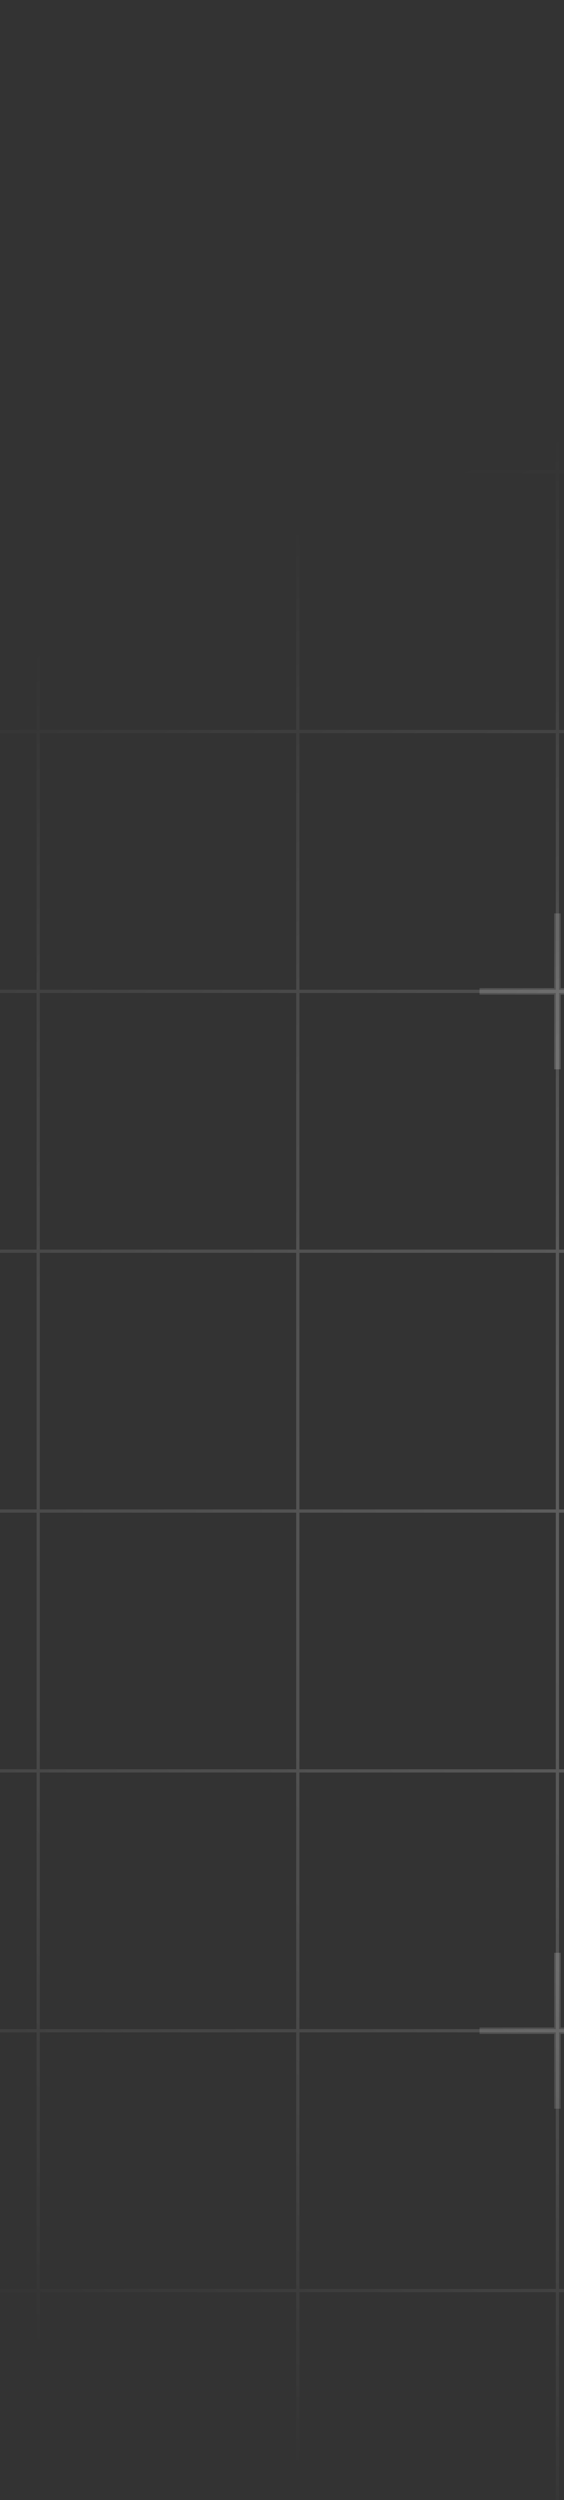 <svg width="140" height="620" viewBox="0 0 140 620" fill="none" xmlns="http://www.w3.org/2000/svg">
<rect x="0" y="0" width="140" height="620" fill="#333333" stroke="none"/>
<g clip-path="url(#clip0_620_1623)">
<g style="mix-blend-mode:soft-light" opacity="0.7">
<path d="M-828.229 -269.668H-892.668V-205.229M-828.229 -269.668V-205.229M-828.229 -269.668H-763.789M-828.229 -205.229H-892.668M-828.229 -205.229V-140.789M-828.229 -205.229H-763.789M-892.668 -205.229V-140.789M-828.229 -140.789H-892.668M-828.229 -140.789V-76.35M-828.229 -140.789H-763.789M-892.668 -140.789V-76.35M-828.229 -76.35H-892.668M-828.229 -76.35V-11.91M-828.229 -76.35H-763.789M-892.668 -76.35V-11.91M-828.229 -11.91H-892.668M-828.229 -11.91V52.529M-828.229 -11.91H-763.789M-892.668 -11.91V52.529M-828.229 52.529H-892.668M-828.229 52.529V116.969M-828.229 52.529H-763.789M-892.668 52.529V116.969M-828.229 116.969H-892.668M-828.229 116.969V181.408M-828.229 116.969H-763.789M-892.668 116.969V181.408M-828.229 181.408H-892.668M-828.229 181.408V245.848M-828.229 181.408H-763.789M-892.668 181.408V245.848M-828.229 245.848H-892.668M-828.229 245.848V310.287M-828.229 245.848H-763.789M-892.668 245.848V310.287M-828.229 310.287H-892.668M-828.229 310.287V374.727M-828.229 310.287H-763.789M-892.668 310.287V374.727M-828.229 374.727H-892.668M-828.229 374.727V439.166M-828.229 374.727H-763.789M-892.668 374.727V439.166M-828.229 439.166H-892.668M-828.229 439.166V503.606M-828.229 439.166H-763.789M-892.668 439.166V503.606M-828.229 503.606H-892.668M-828.229 503.606V568.045M-828.229 503.606H-763.789M-892.668 503.606V568.045M-828.229 568.045H-892.668M-828.229 568.045V632.485M-828.229 568.045H-763.789M-892.668 568.045V632.485M-828.229 632.485H-892.668M-828.229 632.485V696.924M-828.229 632.485H-763.789M-892.668 632.485V696.924M-828.229 696.924H-892.668M-828.229 696.924V761.363M-828.229 696.924H-763.789M-892.668 696.924V761.363M-828.229 761.363H-892.668M-828.229 761.363V825.803M-828.229 761.363H-763.789M-892.668 761.363V825.803M-828.229 825.803H-892.668M-828.229 825.803V890.242M-828.229 825.803H-763.789M-892.668 825.803V890.242M-828.229 890.242H-892.668M-828.229 890.242V954.682M-828.229 890.242H-763.789M-892.668 890.242V954.682M-828.229 954.682H-892.668M-828.229 954.682V1019.12M-828.229 954.682H-763.789M-892.668 954.682V1019.12H-828.229M-828.229 1019.12H-763.789M-763.789 -269.668V-205.229M-763.789 -269.668H-699.35M-763.789 -205.229V-140.789M-763.789 -205.229H-699.35M-763.789 -140.789V-76.35M-763.789 -140.789H-699.35M-763.789 -76.35V-11.91M-763.789 -76.35H-699.35M-763.789 -11.91V52.529M-763.789 -11.91H-699.35M-763.789 52.529V116.969M-763.789 52.529H-699.35M-763.789 116.969V181.408M-763.789 116.969H-699.35M-763.789 181.408V245.848M-763.789 181.408H-699.35M-763.789 245.848V310.287M-763.789 245.848H-699.35M-763.789 310.287V374.727M-763.789 310.287H-699.35M-763.789 374.727V439.166M-763.789 374.727H-699.35M-763.789 439.166V503.606M-763.789 439.166H-699.35M-763.789 503.606V568.045M-763.789 503.606H-699.35M-763.789 568.045V632.485M-763.789 568.045H-699.35M-763.789 632.485V696.924M-763.789 632.485H-699.35M-763.789 696.924V761.363M-763.789 696.924H-699.35M-763.789 761.363V825.803M-763.789 761.363H-699.35M-763.789 825.803V890.242M-763.789 825.803H-699.35M-763.789 890.242V954.682M-763.789 890.242H-699.35M-763.789 954.682V1019.12M-763.789 954.682H-699.35M-763.789 1019.12H-699.35M-699.35 -269.668V-205.229M-699.35 -269.668H-634.91M-699.35 -205.229V-140.789M-699.35 -205.229H-634.91M-699.35 -140.789V-76.35M-699.35 -140.789H-634.91M-699.35 -76.35V-11.91M-699.35 -76.35H-634.91M-699.35 -11.91V52.529M-699.35 -11.91H-634.91M-699.35 52.529V116.969M-699.35 52.529H-634.91M-699.35 116.969V181.408M-699.35 116.969H-634.91M-699.35 181.408V245.848M-699.35 181.408H-634.91M-699.35 245.848V310.287M-699.35 245.848H-634.91M-699.35 310.287V374.727M-699.35 310.287H-634.91M-699.35 374.727V439.166M-699.35 374.727H-634.91M-699.35 439.166V503.606M-699.35 439.166H-634.91M-699.35 503.606V568.045M-699.35 503.606H-634.91M-699.35 568.045V632.485M-699.35 568.045H-634.91M-699.35 632.485V696.924M-699.35 632.485H-634.91M-699.35 696.924V761.363M-699.35 696.924H-634.91M-699.35 761.363V825.803M-699.35 761.363H-634.91M-699.35 825.803V890.242M-699.35 825.803H-634.91M-699.35 890.242V954.682M-699.35 890.242H-634.91M-699.35 954.682V1019.12M-699.35 954.682H-634.91M-699.35 1019.12H-634.91M-634.91 -269.668V-205.229M-634.91 -269.668H-570.471M-634.91 -205.229V-140.789M-634.91 -205.229H-570.471M-634.91 -140.789V-76.35M-634.91 -140.789H-570.471M-634.91 -76.35V-11.91M-634.91 -76.35H-570.471M-634.91 -11.91V52.529M-634.91 -11.91H-570.471M-634.91 52.529V116.969M-634.91 52.529H-570.471M-634.91 116.969V181.408M-634.91 116.969H-570.471M-634.91 181.408V245.848M-634.91 181.408H-570.471M-634.91 245.848V310.287M-634.91 245.848H-570.471M-634.91 310.287V374.727M-634.91 310.287H-570.471M-634.91 374.727V439.166M-634.91 374.727H-570.471M-634.91 439.166V503.606M-634.91 439.166H-570.471M-634.91 503.606V568.045M-634.91 503.606H-570.471M-634.91 568.045V632.485M-634.91 568.045H-570.471M-634.91 632.485V696.924M-634.91 632.485H-570.471M-634.91 696.924V761.363M-634.91 696.924H-570.471M-634.91 761.363V825.803M-634.91 761.363H-570.471M-634.91 825.803V890.242M-634.91 825.803H-570.471M-634.91 890.242V954.682M-634.91 890.242H-570.471M-634.91 954.682V1019.12M-634.91 954.682H-570.471M-634.91 1019.12H-570.471M-570.471 -269.668V-205.229M-570.471 -269.668H-506.031M-570.471 -205.229V-140.789M-570.471 -205.229H-506.031M-570.471 -140.789V-76.35M-570.471 -140.789H-506.031M-570.471 -76.35V-11.91M-570.471 -76.35H-506.031M-570.471 -11.91V52.529M-570.471 -11.91H-506.031M-570.471 52.529V116.969M-570.471 52.529H-506.031M-570.471 116.969V181.408M-570.471 116.969H-506.031M-570.471 181.408V245.848M-570.471 181.408H-506.031M-570.471 245.848V310.287M-570.471 245.848H-506.031M-570.471 310.287V374.727M-570.471 310.287H-506.031M-570.471 374.727V439.166M-570.471 374.727H-506.031M-570.471 439.166V503.606M-570.471 439.166H-506.031M-570.471 503.606V568.045M-570.471 503.606H-506.031M-570.471 568.045V632.485M-570.471 568.045H-506.031M-570.471 632.485V696.924M-570.471 632.485H-506.031M-570.471 696.924V761.363M-570.471 696.924H-506.031M-570.471 761.363V825.803M-570.471 761.363H-506.031M-570.471 825.803V890.242M-570.471 825.803H-506.031M-570.471 890.242V954.682M-570.471 890.242H-506.031M-570.471 954.682V1019.12M-570.471 954.682H-506.031M-570.471 1019.12H-506.031M-506.031 -269.668V-205.229M-506.031 -269.668H-441.592M-506.031 -205.229V-140.789M-506.031 -205.229H-441.592M-506.031 -140.789V-76.35M-506.031 -140.789H-441.592M-506.031 -76.35V-11.91M-506.031 -76.35H-441.592M-506.031 -11.91V52.529M-506.031 -11.91H-441.592M-506.031 52.529V116.969M-506.031 52.529H-441.592M-506.031 116.969V181.408M-506.031 116.969H-441.592M-506.031 181.408V245.848M-506.031 181.408H-441.592M-506.031 245.848V310.287M-506.031 245.848H-441.592M-506.031 310.287V374.727M-506.031 310.287H-441.592M-506.031 374.727V439.166M-506.031 374.727H-441.592M-506.031 439.166V503.606M-506.031 439.166H-441.592M-506.031 503.606V568.045M-506.031 503.606H-441.592M-506.031 568.045V632.485M-506.031 568.045H-441.592M-506.031 632.485V696.924M-506.031 632.485H-441.592M-506.031 696.924V761.363M-506.031 696.924H-441.592M-506.031 761.363V825.803M-506.031 761.363H-441.592M-506.031 825.803V890.242M-506.031 825.803H-441.592M-506.031 890.242V954.682M-506.031 890.242H-441.592M-506.031 954.682V1019.12M-506.031 954.682H-441.592M-506.031 1019.12H-441.592M-441.592 -269.668V-205.229M-441.592 -269.668H-377.152M-441.592 -205.229V-140.789M-441.592 -205.229H-377.152M-441.592 -140.789V-76.35M-441.592 -140.789H-377.152M-441.592 -76.35V-11.91M-441.592 -76.35H-377.152M-441.592 -11.91V52.529M-441.592 -11.91H-377.152M-441.592 52.529V116.969M-441.592 52.529H-377.152M-441.592 116.969V181.408M-441.592 116.969H-377.152M-441.592 181.408V245.848M-441.592 181.408H-377.152M-441.592 245.848V310.287M-441.592 245.848H-377.152M-441.592 310.287V374.727M-441.592 310.287H-377.152M-441.592 374.727V439.166M-441.592 374.727H-377.152M-441.592 439.166V503.606M-441.592 439.166H-377.152M-441.592 503.606V568.045M-441.592 503.606H-377.152M-441.592 568.045V632.485M-441.592 568.045H-377.152M-441.592 632.485V696.924M-441.592 632.485H-377.152M-441.592 696.924V761.363M-441.592 696.924H-377.152M-441.592 761.363V825.803M-441.592 761.363H-377.152M-441.592 825.803V890.242M-441.592 825.803H-377.152M-441.592 890.242V954.682M-441.592 890.242H-377.152M-441.592 954.682V1019.12M-441.592 954.682H-377.152M-441.592 1019.12H-377.152M-377.152 -269.668V-205.229M-377.152 -269.668H-312.713M-377.152 -205.229V-140.789M-377.152 -205.229H-312.713M-377.152 -140.789V-76.35M-377.152 -140.789H-312.713M-377.152 -76.35V-11.91M-377.152 -76.35H-312.713M-377.152 -11.91V52.529M-377.152 -11.91H-312.713M-377.152 52.529V116.969M-377.152 52.529H-312.713M-377.152 116.969V181.408M-377.152 116.969H-312.713M-377.152 181.408V245.848M-377.152 181.408H-312.713M-377.152 245.848V310.287M-377.152 245.848H-312.713M-377.152 310.287V374.727M-377.152 310.287H-312.713M-377.152 374.727V439.166M-377.152 374.727H-312.713M-377.152 439.166V503.606M-377.152 439.166H-312.713M-377.152 503.606V568.045M-377.152 503.606H-312.713M-377.152 568.045V632.485M-377.152 568.045H-312.713M-377.152 632.485V696.924M-377.152 632.485H-312.713M-377.152 696.924V761.363M-377.152 696.924H-312.713M-377.152 761.363V825.803M-377.152 761.363H-312.713M-377.152 825.803V890.242M-377.152 825.803H-312.713M-377.152 890.242V954.682M-377.152 890.242H-312.713M-377.152 954.682V1019.12M-377.152 954.682H-312.713M-377.152 1019.12H-312.713M-312.713 -269.668V-205.229M-312.713 -269.668H-248.273M-312.713 -205.229V-140.789M-312.713 -205.229H-248.273M-312.713 -140.789V-76.35M-312.713 -140.789H-248.273M-312.713 -76.35V-11.91M-312.713 -76.35H-248.273M-312.713 -11.91V52.529M-312.713 -11.91H-248.273M-312.713 52.529V116.969M-312.713 52.529H-248.273M-312.713 116.969V181.408M-312.713 116.969H-248.273M-312.713 181.408V245.848M-312.713 181.408H-248.273M-312.713 245.848V310.287M-312.713 245.848H-248.273M-312.713 310.287V374.727M-312.713 310.287H-248.273M-312.713 374.727V439.166M-312.713 374.727H-248.273M-312.713 439.166V503.606M-312.713 439.166H-248.273M-312.713 503.606V568.045M-312.713 503.606H-248.273M-312.713 568.045V632.485M-312.713 568.045H-248.273M-312.713 632.485V696.924M-312.713 632.485H-248.273M-312.713 696.924V761.363M-312.713 696.924H-248.273M-312.713 761.363V825.803M-312.713 761.363H-248.273M-312.713 825.803V890.242M-312.713 825.803H-248.273M-312.713 890.242V954.682M-312.713 890.242H-248.273M-312.713 954.682V1019.12M-312.713 954.682H-248.273M-312.713 1019.12H-248.273M-248.273 -269.668V-205.229M-248.273 -269.668H-183.834M-248.273 -205.229V-140.789M-248.273 -205.229H-183.834M-248.273 -140.789V-76.35M-248.273 -140.789H-183.834M-248.273 -76.35V-11.91M-248.273 -76.35H-183.834M-248.273 -11.91V52.529M-248.273 -11.91H-183.834M-248.273 52.529V116.969M-248.273 52.529H-183.834M-248.273 116.969V181.408M-248.273 116.969H-183.834M-248.273 181.408V245.848M-248.273 181.408H-183.834M-248.273 245.848V310.287M-248.273 245.848H-183.834M-248.273 310.287V374.727M-248.273 310.287H-183.834M-248.273 374.727V439.166M-248.273 374.727H-183.834M-248.273 439.166V503.606M-248.273 439.166H-183.834M-248.273 503.606V568.045M-248.273 503.606H-183.834M-248.273 568.045V632.485M-248.273 568.045H-183.834M-248.273 632.485V696.924M-248.273 632.485H-183.834M-248.273 696.924V761.363M-248.273 696.924H-183.834M-248.273 761.363V825.803M-248.273 761.363H-183.834M-248.273 825.803V890.242M-248.273 825.803H-183.834M-248.273 890.242V954.682M-248.273 890.242H-183.834M-248.273 954.682V1019.12M-248.273 954.682H-183.834M-248.273 1019.12H-183.834M-183.834 -269.668V-205.229M-183.834 -269.668H-119.394M-183.834 -205.229V-140.789M-183.834 -205.229H-119.394M-183.834 -140.789V-76.35M-183.834 -140.789H-119.394M-183.834 -76.35V-11.91M-183.834 -76.35H-119.394M-183.834 -11.91V52.529M-183.834 -11.91H-119.394M-183.834 52.529V116.969M-183.834 52.529H-119.394M-183.834 116.969V181.408M-183.834 116.969H-119.394M-183.834 181.408V245.848M-183.834 181.408H-119.394M-183.834 245.848V310.287M-183.834 245.848H-119.394M-183.834 310.287V374.727M-183.834 310.287H-119.394M-183.834 374.727V439.166M-183.834 374.727H-119.394M-183.834 439.166V503.606M-183.834 439.166H-119.394M-183.834 503.606V568.045M-183.834 503.606H-119.394M-183.834 568.045V632.485M-183.834 568.045H-119.394M-183.834 632.485V696.924M-183.834 632.485H-119.394M-183.834 696.924V761.363M-183.834 696.924H-119.394M-183.834 761.363V825.803M-183.834 761.363H-119.394M-183.834 825.803V890.242M-183.834 825.803H-119.394M-183.834 890.242V954.682M-183.834 890.242H-119.394M-183.834 954.682V1019.12M-183.834 954.682H-119.394M-183.834 1019.12H-119.394M-119.394 -269.668V-205.229M-119.394 -269.668H-54.955M-119.394 -205.229V-140.789M-119.394 -205.229H-54.955M-119.394 -140.789V-76.35M-119.394 -140.789H-54.955M-119.394 -76.35V-11.91M-119.394 -76.35H-54.955M-119.394 -11.91V52.529M-119.394 -11.91H-54.955M-119.394 52.529V116.969M-119.394 52.529H-54.955M-119.394 116.969V181.408M-119.394 116.969H-54.955M-119.394 181.408V245.848M-119.394 181.408H-54.955M-119.394 245.848V310.287M-119.394 245.848H-54.955M-119.394 310.287V374.727M-119.394 310.287H-54.955M-119.394 374.727V439.166M-119.394 374.727H-54.955M-119.394 439.166V503.606M-119.394 439.166H-54.955M-119.394 503.606V568.045M-119.394 503.606H-54.955M-119.394 568.045V632.485M-119.394 568.045H-54.955M-119.394 632.485V696.924M-119.394 632.485H-54.955M-119.394 696.924V761.363M-119.394 696.924H-54.955M-119.394 761.363V825.803M-119.394 761.363H-54.955M-119.394 825.803V890.242M-119.394 825.803H-54.955M-119.394 890.242V954.682M-119.394 890.242H-54.955M-119.394 954.682V1019.12M-119.394 954.682H-54.955M-119.394 1019.12H-54.955M-54.955 -269.668V-205.229M-54.955 -269.668H9.485M-54.955 -205.229V-140.789M-54.955 -205.229H9.485M-54.955 -140.789V-76.35M-54.955 -140.789H9.485M-54.955 -76.35V-11.91M-54.955 -76.35H9.485M-54.955 -11.91V52.529M-54.955 -11.91H9.485M-54.955 52.529V116.969M-54.955 52.529H9.485M-54.955 116.969V181.408M-54.955 116.969H9.485M-54.955 181.408V245.848M-54.955 181.408H9.485M-54.955 245.848V310.287M-54.955 245.848H9.485M-54.955 310.287V374.727M-54.955 310.287H9.485M-54.955 374.727V439.166M-54.955 374.727H9.485M-54.955 439.166V503.606M-54.955 439.166H9.485M-54.955 503.606V568.045M-54.955 503.606H9.485M-54.955 568.045V632.485M-54.955 568.045H9.485M-54.955 632.485V696.924M-54.955 632.485H9.485M-54.955 696.924V761.363M-54.955 696.924H9.485M-54.955 761.363V825.803M-54.955 761.363H9.485M-54.955 825.803V890.242M-54.955 825.803H9.485M-54.955 890.242V954.682M-54.955 890.242H9.485M-54.955 954.682V1019.12M-54.955 954.682H9.485M-54.955 1019.12H9.485M9.485 -269.668V-205.229M9.485 -269.668H73.924M9.485 -205.229V-140.789M9.485 -205.229H73.924M9.485 -140.789V-76.35M9.485 -140.789H73.924M9.485 -76.35V-11.91M9.485 -76.35H73.924M9.485 -11.91V52.529M9.485 -11.91H73.924M9.485 52.529V116.969M9.485 52.529H73.924M9.485 116.969V181.408M9.485 116.969H73.924M9.485 181.408V245.848M9.485 181.408H73.924M9.485 245.848V310.287M9.485 245.848H73.924M9.485 310.287V374.727M9.485 310.287H73.924M9.485 374.727V439.166M9.485 374.727H73.924M9.485 439.166V503.606M9.485 439.166H73.924M9.485 503.606V568.045M9.485 503.606H73.924M9.485 568.045V632.485M9.485 568.045H73.924M9.485 632.485V696.924M9.485 632.485H73.924M9.485 696.924V761.363M9.485 696.924H73.924M9.485 761.363V825.803M9.485 761.363H73.924M9.485 825.803V890.242M9.485 825.803H73.924M9.485 890.242V954.682M9.485 890.242H73.924M9.485 954.682V1019.12M9.485 954.682H73.924M9.485 1019.12H73.924M73.924 -269.668V-205.229M73.924 -269.668H138.364M73.924 -205.229V-140.789M73.924 -205.229H138.364M73.924 -140.789V-76.35M73.924 -140.789H138.364M73.924 -76.35V-11.91M73.924 -76.35H138.364M73.924 -11.91V52.529M73.924 -11.91H138.364M73.924 52.529V116.969M73.924 52.529H138.364M73.924 116.969V181.408M73.924 116.969H138.364M73.924 181.408V245.848M73.924 181.408H138.364M73.924 245.848V310.287M73.924 245.848H138.364M73.924 310.287V374.727M73.924 310.287H138.364M73.924 374.727V439.166M73.924 374.727H138.364M73.924 439.166V503.606M73.924 439.166H138.364M73.924 503.606V568.045M73.924 503.606H138.364M73.924 568.045V632.485M73.924 568.045H138.364M73.924 632.485V696.924M73.924 632.485H138.364M73.924 696.924V761.363M73.924 696.924H138.364M73.924 761.363V825.803M73.924 761.363H138.364M73.924 825.803V890.242M73.924 825.803H138.364M73.924 890.242V954.682M73.924 890.242H138.364M73.924 954.682V1019.12M73.924 954.682H138.364M73.924 1019.12H138.364M138.364 -269.668V-205.229M138.364 -269.668H202.803M138.364 -205.229V-140.789M138.364 -205.229H202.803M138.364 -140.789V-76.35M138.364 -140.789H202.803M138.364 -76.35V-11.91M138.364 -76.35H202.803M138.364 -11.91V52.529M138.364 -11.91H202.803M138.364 52.529V116.969M138.364 52.529H202.803M138.364 116.969V181.408M138.364 116.969H202.803M138.364 181.408V245.848M138.364 181.408H202.803M138.364 245.848V310.287M138.364 245.848H202.803M138.364 310.287V374.727M138.364 310.287H202.803M138.364 374.727V439.166M138.364 374.727H202.803M138.364 439.166V503.606M138.364 439.166H202.803M138.364 503.606V568.045M138.364 503.606H202.803M138.364 568.045V632.485M138.364 568.045H202.803M138.364 632.485V696.924M138.364 632.485H202.803M138.364 696.924V761.363M138.364 696.924H202.803M138.364 761.363V825.803M138.364 761.363H202.803M138.364 825.803V890.242M138.364 825.803H202.803M138.364 890.242V954.682M138.364 890.242H202.803M138.364 954.682V1019.12M138.364 954.682H202.803M138.364 1019.12H202.803M202.803 -269.668V-205.229M202.803 -269.668H267.242M202.803 -205.229V-140.789M202.803 -205.229H267.242M202.803 -140.789V-76.35M202.803 -140.789H267.242M202.803 -76.35V-11.91M202.803 -76.35H267.242M202.803 -11.91V52.529M202.803 -11.91H267.242M202.803 52.529V116.969M202.803 52.529H267.242M202.803 116.969V181.408M202.803 116.969H267.242M202.803 181.408V245.848M202.803 181.408H267.242M202.803 245.848V310.287M202.803 245.848H267.242M202.803 310.287V374.727M202.803 310.287H267.242M202.803 374.727V439.166M202.803 374.727H267.242M202.803 439.166V503.606M202.803 439.166H267.242M202.803 503.606V568.045M202.803 503.606H267.242M202.803 568.045V632.485M202.803 568.045H267.242M202.803 632.485V696.924M202.803 632.485H267.242M202.803 696.924V761.363M202.803 696.924H267.242M202.803 761.363V825.803M202.803 761.363H267.242M202.803 825.803V890.242M202.803 825.803H267.242M202.803 890.242V954.682M202.803 890.242H267.242M202.803 954.682V1019.12M202.803 954.682H267.242M202.803 1019.12H267.242M267.242 -269.668V-205.229M267.242 -269.668H331.682M267.242 -205.229V-140.789M267.242 -205.229H331.682M267.242 -140.789V-76.35M267.242 -140.789H331.682M267.242 -76.35V-11.91M267.242 -76.35H331.682M267.242 -11.91V52.529M267.242 -11.91H331.682M267.242 52.529V116.969M267.242 52.529H331.682M267.242 116.969V181.408M267.242 116.969H331.682M267.242 181.408V245.848M267.242 181.408H331.682M267.242 245.848V310.287M267.242 245.848H331.682M267.242 310.287V374.727M267.242 310.287H331.682M267.242 374.727V439.166M267.242 374.727H331.682M267.242 439.166V503.606M267.242 439.166H331.682M267.242 503.606V568.045M267.242 503.606H331.682M267.242 568.045V632.485M267.242 568.045H331.682M267.242 632.485V696.924M267.242 632.485H331.682M267.242 696.924V761.363M267.242 696.924H331.682M267.242 761.363V825.803M267.242 761.363H331.682M267.242 825.803V890.242M267.242 825.803H331.682M267.242 890.242V954.682M267.242 890.242H331.682M267.242 954.682V1019.12M267.242 954.682H331.682M267.242 1019.12H331.682M331.682 -269.668V-205.229M331.682 -269.668H396.121M331.682 -205.229V-140.789M331.682 -205.229H396.121M331.682 -140.789V-76.35M331.682 -140.789H396.121M331.682 -76.35V-11.91M331.682 -76.35H396.121M331.682 -11.91V52.529M331.682 -11.91H396.121M331.682 52.529V116.969M331.682 52.529H396.121M331.682 116.969V181.408M331.682 116.969H396.121M331.682 181.408V245.848M331.682 181.408H396.121M331.682 245.848V310.287M331.682 245.848H396.121M331.682 310.287V374.727M331.682 310.287H396.121M331.682 374.727V439.166M331.682 374.727H396.121M331.682 439.166V503.606M331.682 439.166H396.121M331.682 503.606V568.045M331.682 503.606H396.121M331.682 568.045V632.485M331.682 568.045H396.121M331.682 632.485V696.924M331.682 632.485H396.121M331.682 696.924V761.363M331.682 696.924H396.121M331.682 761.363V825.803M331.682 761.363H396.121M331.682 825.803V890.242M331.682 825.803H396.121M331.682 890.242V954.682M331.682 890.242H396.121M331.682 954.682V1019.12M331.682 954.682H396.121M331.682 1019.12H396.121M396.121 -269.668V-205.229M396.121 -269.668H460.561M396.121 -205.229V-140.789M396.121 -205.229H460.561M396.121 -140.789V-76.35M396.121 -140.789H460.561M396.121 -76.35V-11.91M396.121 -76.35H460.561M396.121 -11.91V52.529M396.121 -11.91H460.561M396.121 52.529V116.969M396.121 52.529H460.561M396.121 116.969V181.408M396.121 116.969H460.561M396.121 181.408V245.848M396.121 181.408H460.561M396.121 245.848V310.287M396.121 245.848H460.561M396.121 310.287V374.727M396.121 310.287H460.561M396.121 374.727V439.166M396.121 374.727H460.561M396.121 439.166V503.606M396.121 439.166H460.561M396.121 503.606V568.045M396.121 503.606H460.561M396.121 568.045V632.485M396.121 568.045H460.561M396.121 632.485V696.924M396.121 632.485H460.561M396.121 696.924V761.363M396.121 696.924H460.561M396.121 761.363V825.803M396.121 761.363H460.561M396.121 825.803V890.242M396.121 825.803H460.561M396.121 890.242V954.682M396.121 890.242H460.561M396.121 954.682V1019.12M396.121 954.682H460.561M396.121 1019.12H460.561M460.561 -269.668V-205.229M460.561 -269.668H525M460.561 -205.229V-140.789M460.561 -205.229H525M460.561 -140.789V-76.35M460.561 -140.789H525M460.561 -76.35V-11.91M460.561 -76.35H525M460.561 -11.91V52.529M460.561 -11.91H525M460.561 52.529V116.969M460.561 52.529H525M460.561 116.969V181.408M460.561 116.969H525M460.561 181.408V245.848M460.561 181.408H525M460.561 245.848V310.287M460.561 245.848H525M460.561 310.287V374.727M460.561 310.287H525M460.561 374.727V439.166M460.561 374.727H525M460.561 439.166V503.606M460.561 439.166H525M460.561 503.606V568.045M460.561 503.606H525M460.561 568.045V632.485M460.561 568.045H525M460.561 632.485V696.924M460.561 632.485H525M460.561 696.924V761.363M460.561 696.924H525M460.561 761.363V825.803M460.561 761.363H525M460.561 825.803V890.242M460.561 825.803H525M460.561 890.242V954.682M460.561 890.242H525M460.561 954.682V1019.12M460.561 954.682H525M460.561 1019.12H525M525 -269.668V-205.229M525 -269.668H589.44M525 -205.229V-140.789M525 -205.229H589.44M525 -140.789V-76.35M525 -140.789H589.44M525 -76.35V-11.91M525 -76.35H589.44M525 -11.91V52.529M525 -11.91H589.44M525 52.529V116.969M525 52.529H589.44M525 116.969V181.408M525 116.969H589.44M525 181.408V245.848M525 181.408H589.44M525 245.848V310.287M525 245.848H589.44M525 310.287V374.727M525 310.287H589.44M525 374.727V439.166M525 374.727H589.44M525 439.166V503.606M525 439.166H589.44M525 503.606V568.045M525 503.606H589.44M525 568.045V632.485M525 568.045H589.44M525 632.485V696.924M525 632.485H589.44M525 696.924V761.363M525 696.924H589.44M525 761.363V825.803M525 761.363H589.44M525 825.803V890.242M525 825.803H589.44M525 890.242V954.682M525 890.242H589.44M525 954.682V1019.12M525 954.682H589.44M525 1019.12H589.44M589.44 -269.668V-205.229M589.44 -269.668H653.879M589.44 -205.229V-140.789M589.44 -205.229H653.879M589.44 -140.789V-76.35M589.44 -140.789H653.879M589.44 -76.35V-11.91M589.44 -76.35H653.879M589.44 -11.91V52.529M589.44 -11.91H653.879M589.44 52.529V116.969M589.44 52.529H653.879M589.44 116.969V181.408M589.44 116.969H653.879M589.44 181.408V245.848M589.44 181.408H653.879M589.44 245.848V310.287M589.44 245.848H653.879M589.44 310.287V374.727M589.44 310.287H653.879M589.44 374.727V439.166M589.44 374.727H653.879M589.44 439.166V503.606M589.44 439.166H653.879M589.44 503.606V568.045M589.44 503.606H653.879M589.44 568.045V632.485M589.44 568.045H653.879M589.44 632.485V696.924M589.44 632.485H653.879M589.44 696.924V761.363M589.44 696.924H653.879M589.44 761.363V825.803M589.44 761.363H653.879M589.44 825.803V890.242M589.44 825.803H653.879M589.44 890.242V954.682M589.44 890.242H653.879M589.44 954.682V1019.12M589.44 954.682H653.879M589.44 1019.12H653.879M653.879 -269.668V-205.229M653.879 -269.668H718.319M653.879 -205.229V-140.789M653.879 -205.229H718.319M653.879 -140.789V-76.35M653.879 -140.789H718.319M653.879 -76.35V-11.91M653.879 -76.35H718.319M653.879 -11.91V52.529M653.879 -11.91H718.319M653.879 52.529V116.969M653.879 52.529H718.319M653.879 116.969V181.408M653.879 116.969H718.319M653.879 181.408V245.848M653.879 181.408H718.319M653.879 245.848V310.287M653.879 245.848H718.319M653.879 310.287V374.727M653.879 310.287H718.319M653.879 374.727V439.166M653.879 374.727H718.319M653.879 439.166V503.606M653.879 439.166H718.319M653.879 503.606V568.045M653.879 503.606H718.319M653.879 568.045V632.485M653.879 568.045H718.319M653.879 632.485V696.924M653.879 632.485H718.319M653.879 696.924V761.363M653.879 696.924H718.319M653.879 761.363V825.803M653.879 761.363H718.319M653.879 825.803V890.242M653.879 825.803H718.319M653.879 890.242V954.682M653.879 890.242H718.319M653.879 954.682V1019.12M653.879 954.682H718.319M653.879 1019.12H718.319M718.319 -269.668V-205.229M718.319 -269.668H782.758M718.319 -205.229V-140.789M718.319 -205.229H782.758M718.319 -140.789V-76.35M718.319 -140.789H782.758M718.319 -76.35V-11.91M718.319 -76.35H782.758M718.319 -11.91V52.529M718.319 -11.91H782.758M718.319 52.529V116.969M718.319 52.529H782.758M718.319 116.969V181.408M718.319 116.969H782.758M718.319 181.408V245.848M718.319 181.408H782.758M718.319 245.848V310.287M718.319 245.848H782.758M718.319 310.287V374.727M718.319 310.287H782.758M718.319 374.727V439.166M718.319 374.727H782.758M718.319 439.166V503.606M718.319 439.166H782.758M718.319 503.606V568.045M718.319 503.606H782.758M718.319 568.045V632.485M718.319 568.045H782.758M718.319 632.485V696.924M718.319 632.485H782.758M718.319 696.924V761.363M718.319 696.924H782.758M718.319 761.363V825.803M718.319 761.363H782.758M718.319 825.803V890.242M718.319 825.803H782.758M718.319 890.242V954.682M718.319 890.242H782.758M718.319 954.682V1019.12M718.319 954.682H782.758M718.319 1019.12H782.758M782.758 -269.668V-205.229M782.758 -269.668H847.198M782.758 -205.229V-140.789M782.758 -205.229H847.198M782.758 -140.789V-76.35M782.758 -140.789H847.198M782.758 -76.35V-11.91M782.758 -76.35H847.198M782.758 -11.91V52.529M782.758 -11.91H847.198M782.758 52.529V116.969M782.758 52.529H847.198M782.758 116.969V181.408M782.758 116.969H847.198M782.758 181.408V245.848M782.758 181.408H847.198M782.758 245.848V310.287M782.758 245.848H847.198M782.758 310.287V374.727M782.758 310.287H847.198M782.758 374.727V439.166M782.758 374.727H847.198M782.758 439.166V503.606M782.758 439.166H847.198M782.758 503.606V568.045M782.758 503.606H847.198M782.758 568.045V632.485M782.758 568.045H847.198M782.758 632.485V696.924M782.758 632.485H847.198M782.758 696.924V761.363M782.758 696.924H847.198M782.758 761.363V825.803M782.758 761.363H847.198M782.758 825.803V890.242M782.758 825.803H847.198M782.758 890.242V954.682M782.758 890.242H847.198M782.758 954.682V1019.12M782.758 954.682H847.198M782.758 1019.12H847.198M847.198 -269.668V-205.229M847.198 -269.668H911.637M847.198 -205.229V-140.789M847.198 -205.229H911.637M847.198 -140.789V-76.35M847.198 -140.789H911.637M847.198 -76.35V-11.91M847.198 -76.35H911.637M847.198 -11.91V52.529M847.198 -11.91H911.637M847.198 52.529V116.969M847.198 52.529H911.637M847.198 116.969V181.408M847.198 116.969H911.637M847.198 181.408V245.848M847.198 181.408H911.637M847.198 245.848V310.287M847.198 245.848H911.637M847.198 310.287V374.727M847.198 310.287H911.637M847.198 374.727V439.166M847.198 374.727H911.637M847.198 439.166V503.606M847.198 439.166H911.637M847.198 503.606V568.045M847.198 503.606H911.637M847.198 568.045V632.485M847.198 568.045H911.637M847.198 632.485V696.924M847.198 632.485H911.637M847.198 696.924V761.363M847.198 696.924H911.637M847.198 761.363V825.803M847.198 761.363H911.637M847.198 825.803V890.242M847.198 825.803H911.637M847.198 890.242V954.682M847.198 890.242H911.637M847.198 954.682V1019.12M847.198 954.682H911.637M847.198 1019.12H911.637M911.637 -269.668V-205.229M911.637 -269.668H976.077M911.637 -205.229V-140.789M911.637 -205.229H976.077M911.637 -140.789V-76.35M911.637 -140.789H976.077M911.637 -76.35V-11.91M911.637 -76.35H976.077M911.637 -11.91V52.529M911.637 -11.91H976.077M911.637 52.529V116.969M911.637 52.529H976.077M911.637 116.969V181.408M911.637 116.969H976.077M911.637 181.408V245.848M911.637 181.408H976.077M911.637 245.848V310.287M911.637 245.848H976.077M911.637 310.287V374.727M911.637 310.287H976.077M911.637 374.727V439.166M911.637 374.727H976.077M911.637 439.166V503.606M911.637 439.166H976.077M911.637 503.606V568.045M911.637 503.606H976.077M911.637 568.045V632.485M911.637 568.045H976.077M911.637 632.485V696.924M911.637 632.485H976.077M911.637 696.924V761.363M911.637 696.924H976.077M911.637 761.363V825.803M911.637 761.363H976.077M911.637 825.803V890.242M911.637 825.803H976.077M911.637 890.242V954.682M911.637 890.242H976.077M911.637 954.682V1019.12M911.637 954.682H976.077M911.637 1019.12H976.077M976.077 -269.668V-205.229M976.077 -269.668H1040.52M976.077 -205.229V-140.789M976.077 -205.229H1040.52M976.077 -140.789V-76.35M976.077 -140.789H1040.52M976.077 -76.35V-11.91M976.077 -76.35H1040.52M976.077 -11.91V52.529M976.077 -11.91H1040.52M976.077 52.529V116.969M976.077 52.529H1040.52M976.077 116.969V181.408M976.077 116.969H1040.52M976.077 181.408V245.848M976.077 181.408H1040.52M976.077 245.848V310.287M976.077 245.848H1040.52M976.077 310.287V374.727M976.077 310.287H1040.52M976.077 374.727V439.166M976.077 374.727H1040.52M976.077 439.166V503.606M976.077 439.166H1040.52M976.077 503.606V568.045M976.077 503.606H1040.52M976.077 568.045V632.485M976.077 568.045H1040.52M976.077 632.485V696.924M976.077 632.485H1040.52M976.077 696.924V761.363M976.077 696.924H1040.52M976.077 761.363V825.803M976.077 761.363H1040.52M976.077 825.803V890.242M976.077 825.803H1040.52M976.077 890.242V954.682M976.077 890.242H1040.52M976.077 954.682V1019.12M976.077 954.682H1040.52M976.077 1019.12H1040.52M1040.52 -269.668V-205.229M1040.52 -269.668H1104.96M1040.52 -205.229V-140.789M1040.52 -205.229H1104.96M1040.52 -140.789V-76.35M1040.52 -140.789H1104.96M1040.52 -76.35V-11.91M1040.52 -76.35H1104.96M1040.52 -11.91V52.529M1040.52 -11.91H1104.96M1040.52 52.529V116.969M1040.52 52.529H1104.96M1040.52 116.969V181.408M1040.52 116.969H1104.96M1040.52 181.408V245.848M1040.52 181.408H1104.96M1040.52 245.848V310.287M1040.52 245.848H1104.96M1040.52 310.287V374.727M1040.52 310.287H1104.96M1040.52 374.727V439.166M1040.52 374.727H1104.96M1040.52 439.166V503.606M1040.52 439.166H1104.96M1040.52 503.606V568.045M1040.52 503.606H1104.96M1040.52 568.045V632.485M1040.52 568.045H1104.96M1040.52 632.485V696.924M1040.52 632.485H1104.96M1040.52 696.924V761.363M1040.52 696.924H1104.96M1040.52 761.363V825.803M1040.52 761.363H1104.96M1040.52 825.803V890.242M1040.52 825.803H1104.96M1040.52 890.242V954.682M1040.52 890.242H1104.96M1040.52 954.682V1019.12M1040.52 954.682H1104.96M1040.52 1019.12H1104.96M1104.96 -269.668V-205.229M1104.96 -269.668H1169.4M1104.96 -205.229V-140.789M1104.96 -205.229H1169.4M1104.96 -140.789V-76.35M1104.96 -140.789H1169.4M1104.96 -76.35V-11.91M1104.96 -76.35H1169.4M1104.96 -11.91V52.529M1104.96 -11.91H1169.4M1104.96 52.529V116.969M1104.96 52.529H1169.4M1104.96 116.969V181.408M1104.96 116.969H1169.4M1104.96 181.408V245.848M1104.96 181.408H1169.4M1104.96 245.848V310.287M1104.96 245.848H1169.4M1104.96 310.287V374.727M1104.96 310.287H1169.4M1104.96 374.727V439.166M1104.96 374.727H1169.4M1104.96 439.166V503.606M1104.96 439.166H1169.4M1104.96 503.606V568.045M1104.96 503.606H1169.4M1104.96 568.045V632.485M1104.96 568.045H1169.4M1104.96 632.485V696.924M1104.96 632.485H1169.4M1104.96 696.924V761.363M1104.96 696.924H1169.4M1104.96 761.363V825.803M1104.96 761.363H1169.4M1104.96 825.803V890.242M1104.96 825.803H1169.4M1104.96 890.242V954.682M1104.96 890.242H1169.4M1104.96 954.682V1019.12M1104.96 954.682H1169.4M1104.96 1019.12H1169.4M1169.4 -269.668V-205.229M1169.4 -269.668H1233.83M1169.4 -205.229V-140.789M1169.4 -205.229H1233.83M1169.4 -140.789V-76.35M1169.4 -140.789H1233.83M1169.4 -76.35V-11.91M1169.4 -76.35H1233.83M1169.4 -11.91V52.529M1169.4 -11.91H1233.83M1169.4 52.529V116.969M1169.4 52.529H1233.83M1169.4 116.969V181.408M1169.4 116.969H1233.83M1169.4 181.408V245.848M1169.4 181.408H1233.83M1169.4 245.848V310.287M1169.4 245.848H1233.83M1169.4 310.287V374.727M1169.4 310.287H1233.83M1169.4 374.727V439.166M1169.4 374.727H1233.83M1169.4 439.166V503.606M1169.4 439.166H1233.83M1169.4 503.606V568.045M1169.4 503.606H1233.83M1169.4 568.045V632.485M1169.4 568.045H1233.83M1169.4 632.485V696.924M1169.4 632.485H1233.83M1169.4 696.924V761.363M1169.4 696.924H1233.83M1169.4 761.363V825.803M1169.4 761.363H1233.83M1169.4 825.803V890.242M1169.4 825.803H1233.83M1169.4 890.242V954.682M1169.4 890.242H1233.83M1169.4 954.682V1019.12M1169.4 954.682H1233.83M1169.4 1019.12H1233.83M1233.83 -269.668V-205.229M1233.83 -269.668H1298.27M1233.83 -205.229V-140.789M1233.83 -205.229H1298.27M1233.83 -140.789V-76.35M1233.83 -140.789H1298.27M1233.83 -76.35V-11.91M1233.83 -76.35H1298.27M1233.83 -11.91V52.529M1233.83 -11.91H1298.27M1233.83 52.529V116.969M1233.83 52.529H1298.27M1233.83 116.969V181.408M1233.83 116.969H1298.27M1233.83 181.408V245.848M1233.83 181.408H1298.27M1233.83 245.848V310.287M1233.83 245.848H1298.27M1233.83 310.287V374.727M1233.83 310.287H1298.27M1233.83 374.727V439.166M1233.83 374.727H1298.27M1233.83 439.166V503.606M1233.83 439.166H1298.27M1233.83 503.606V568.045M1233.83 503.606H1298.27M1233.83 568.045V632.485M1233.83 568.045H1298.27M1233.83 632.485V696.924M1233.83 632.485H1298.27M1233.83 696.924V761.363M1233.83 696.924H1298.27M1233.83 761.363V825.803M1233.83 761.363H1298.27M1233.83 825.803V890.242M1233.83 825.803H1298.27M1233.83 890.242V954.682M1233.83 890.242H1298.27M1233.83 954.682V1019.12M1233.83 954.682H1298.27M1233.83 1019.12H1298.27M1298.27 -269.668V-205.229M1298.27 -269.668H1362.71M1298.27 -205.229V-140.789M1298.27 -205.229H1362.71M1298.27 -140.789V-76.35M1298.27 -140.789H1362.71M1298.27 -76.35V-11.91M1298.27 -76.35H1362.71M1298.27 -11.91V52.529M1298.27 -11.91H1362.71M1298.27 52.529V116.969M1298.27 52.529H1362.71M1298.27 116.969V181.408M1298.27 116.969H1362.71M1298.27 181.408V245.848M1298.27 181.408H1362.71M1298.27 245.848V310.287M1298.27 245.848H1362.71M1298.27 310.287V374.727M1298.27 310.287H1362.71M1298.27 374.727V439.166M1298.27 374.727H1362.71M1298.27 439.166V503.606M1298.27 439.166H1362.71M1298.27 503.606V568.045M1298.27 503.606H1362.71M1298.27 568.045V632.485M1298.27 568.045H1362.71M1298.27 632.485V696.924M1298.27 632.485H1362.71M1298.27 696.924V761.363M1298.27 696.924H1362.71M1298.27 761.363V825.803M1298.27 761.363H1362.71M1298.27 825.803V890.242M1298.27 825.803H1362.71M1298.27 890.242V954.682M1298.27 890.242H1362.71M1298.27 954.682V1019.12M1298.27 954.682H1362.71M1298.27 1019.12H1362.71M1362.71 -269.668V-205.229M1362.71 -269.668H1427.15M1362.71 -205.229V-140.789M1362.71 -205.229H1427.15M1362.71 -140.789V-76.35M1362.71 -140.789H1427.15M1362.71 -76.35V-11.91M1362.71 -76.35H1427.15M1362.71 -11.91V52.529M1362.71 -11.91H1427.15M1362.71 52.529V116.969M1362.71 52.529H1427.15M1362.71 116.969V181.408M1362.71 116.969H1427.15M1362.71 181.408V245.848M1362.71 181.408H1427.15M1362.71 245.848V310.287M1362.71 245.848H1427.15M1362.71 310.287V374.727M1362.71 310.287H1427.15M1362.71 374.727V439.166M1362.71 374.727H1427.15M1362.71 439.166V503.606M1362.71 439.166H1427.15M1362.71 503.606V568.045M1362.71 503.606H1427.15M1362.71 568.045V632.485M1362.71 568.045H1427.15M1362.71 632.485V696.924M1362.71 632.485H1427.15M1362.71 696.924V761.363M1362.71 696.924H1427.15M1362.71 761.363V825.803M1362.71 761.363H1427.15M1362.71 825.803V890.242M1362.71 825.803H1427.15M1362.71 890.242V954.682M1362.71 890.242H1427.15M1362.71 954.682V1019.12M1362.71 954.682H1427.15M1362.71 1019.12H1427.15M1427.15 -269.668V-205.229M1427.15 -269.668H1491.59M1427.15 -205.229V-140.789M1427.15 -205.229H1491.59M1427.15 -140.789V-76.35M1427.15 -140.789H1491.59M1427.15 -76.35V-11.91M1427.15 -76.35H1491.59M1427.15 -11.91V52.529M1427.15 -11.91H1491.59M1427.15 52.529V116.969M1427.15 52.529H1491.59M1427.15 116.969V181.408M1427.15 116.969H1491.59M1427.15 181.408V245.848M1427.15 181.408H1491.59M1427.15 245.848V310.287M1427.15 245.848H1491.59M1427.15 310.287V374.727M1427.15 310.287H1491.59M1427.15 374.727V439.166M1427.15 374.727H1491.59M1427.15 439.166V503.606M1427.15 439.166H1491.59M1427.15 503.606V568.045M1427.15 503.606H1491.59M1427.15 568.045V632.485M1427.15 568.045H1491.59M1427.15 632.485V696.924M1427.15 632.485H1491.59M1427.15 696.924V761.363M1427.15 696.924H1491.59M1427.15 761.363V825.803M1427.15 761.363H1491.59M1427.15 825.803V890.242M1427.15 825.803H1491.59M1427.15 890.242V954.682M1427.15 890.242H1491.59M1427.15 954.682V1019.12M1427.15 954.682H1491.59M1427.15 1019.12H1491.59M1491.59 -269.668V-205.229M1491.59 -269.668H1556.03M1491.59 -205.229V-140.789M1491.59 -205.229H1556.03M1491.59 -140.789V-76.35M1491.59 -140.789H1556.03M1491.59 -76.35V-11.91M1491.59 -76.35H1556.03M1491.59 -11.91V52.529M1491.59 -11.91H1556.03M1491.59 52.529V116.969M1491.59 52.529H1556.03M1491.59 116.969V181.408M1491.59 116.969H1556.03M1491.59 181.408V245.848M1491.59 181.408H1556.03M1491.59 245.848V310.287M1491.59 245.848H1556.03M1491.59 310.287V374.727M1491.59 310.287H1556.03M1491.59 374.727V439.166M1491.59 374.727H1556.03M1491.59 439.166V503.606M1491.59 439.166H1556.03M1491.59 503.606V568.045M1491.59 503.606H1556.03M1491.59 568.045V632.485M1491.59 568.045H1556.03M1491.59 632.485V696.924M1491.59 632.485H1556.03M1491.59 696.924V761.363M1491.59 696.924H1556.03M1491.59 761.363V825.803M1491.59 761.363H1556.03M1491.59 825.803V890.242M1491.59 825.803H1556.03M1491.59 890.242V954.682M1491.59 890.242H1556.03M1491.59 954.682V1019.12M1491.59 954.682H1556.03M1491.59 1019.12H1556.03M1556.03 -269.668V-205.229M1556.03 -269.668H1620.47M1556.03 -205.229V-140.789M1556.03 -205.229H1620.47M1556.03 -140.789V-76.35M1556.03 -140.789H1620.47M1556.03 -76.35V-11.91M1556.03 -76.35H1620.47M1556.03 -11.91V52.529M1556.03 -11.91H1620.47M1556.03 52.529V116.969M1556.03 52.529H1620.47M1556.03 116.969V181.408M1556.03 116.969H1620.47M1556.03 181.408V245.848M1556.03 181.408H1620.47M1556.03 245.848V310.287M1556.03 245.848H1620.47M1556.03 310.287V374.727M1556.03 310.287H1620.47M1556.03 374.727V439.166M1556.03 374.727H1620.47M1556.03 439.166V503.606M1556.03 439.166H1620.47M1556.03 503.606V568.045M1556.03 503.606H1620.47M1556.03 568.045V632.485M1556.03 568.045H1620.47M1556.03 632.485V696.924M1556.03 632.485H1620.47M1556.03 696.924V761.363M1556.03 696.924H1620.47M1556.03 761.363V825.803M1556.03 761.363H1620.47M1556.03 825.803V890.242M1556.03 825.803H1620.47M1556.03 890.242V954.682M1556.03 890.242H1620.47M1556.03 954.682V1019.12M1556.03 954.682H1620.47M1556.03 1019.12H1620.47M1620.47 -269.668V-205.229M1620.47 -269.668H1684.91M1620.47 -205.229V-140.789M1620.47 -205.229H1684.91M1620.47 -140.789V-76.35M1620.47 -140.789H1684.91M1620.47 -76.35V-11.91M1620.47 -76.35H1684.91M1620.47 -11.91V52.529M1620.47 -11.91H1684.91M1620.47 52.529V116.969M1620.47 52.529H1684.91M1620.47 116.969V181.408M1620.47 116.969H1684.91M1620.47 181.408V245.848M1620.47 181.408H1684.91M1620.47 245.848V310.287M1620.47 245.848H1684.91M1620.47 310.287V374.727M1620.47 310.287H1684.91M1620.47 374.727V439.166M1620.47 374.727H1684.91M1620.47 439.166V503.606M1620.47 439.166H1684.91M1620.47 503.606V568.045M1620.47 503.606H1684.91M1620.47 568.045V632.485M1620.47 568.045H1684.91M1620.47 632.485V696.924M1620.47 632.485H1684.91M1620.47 696.924V761.363M1620.47 696.924H1684.91M1620.47 761.363V825.803M1620.47 761.363H1684.91M1620.47 825.803V890.242M1620.47 825.803H1684.91M1620.47 890.242V954.682M1620.47 890.242H1684.91M1620.47 954.682V1019.12M1620.47 954.682H1684.91M1620.47 1019.12H1684.91M1684.91 -269.668V-205.229M1684.91 -269.668H1749.35M1684.91 -205.229V-140.789M1684.91 -205.229H1749.35M1684.91 -140.789V-76.35M1684.91 -140.789H1749.35M1684.91 -76.35V-11.91M1684.91 -76.35H1749.35M1684.91 -11.91V52.529M1684.91 -11.91H1749.35M1684.91 52.529V116.969M1684.91 52.529H1749.35M1684.91 116.969V181.408M1684.91 116.969H1749.35M1684.91 181.408V245.848M1684.91 181.408H1749.35M1684.91 245.848V310.287M1684.91 245.848H1749.35M1684.91 310.287V374.727M1684.91 310.287H1749.35M1684.91 374.727V439.166M1684.91 374.727H1749.35M1684.91 439.166V503.606M1684.91 439.166H1749.35M1684.91 503.606V568.045M1684.91 503.606H1749.35M1684.91 568.045V632.485M1684.91 568.045H1749.35M1684.91 632.485V696.924M1684.91 632.485H1749.35M1684.91 696.924V761.363M1684.91 696.924H1749.35M1684.91 761.363V825.803M1684.91 761.363H1749.35M1684.91 825.803V890.242M1684.91 825.803H1749.35M1684.91 890.242V954.682M1684.91 890.242H1749.35M1684.91 954.682V1019.12M1684.91 954.682H1749.35M1684.91 1019.12H1749.35M1749.35 -269.668V-205.229M1749.35 -269.668H1813.79M1749.35 -205.229V-140.789M1749.35 -205.229H1813.79M1749.35 -140.789V-76.35M1749.35 -140.789H1813.79M1749.35 -76.35V-11.91M1749.35 -76.35H1813.79M1749.35 -11.91V52.529M1749.35 -11.91H1813.79M1749.35 52.529V116.969M1749.35 52.529H1813.79M1749.35 116.969V181.408M1749.35 116.969H1813.79M1749.35 181.408V245.848M1749.35 181.408H1813.79M1749.35 245.848V310.287M1749.35 245.848H1813.79M1749.35 310.287V374.727M1749.35 310.287H1813.79M1749.35 374.727V439.166M1749.35 374.727H1813.79M1749.35 439.166V503.606M1749.35 439.166H1813.79M1749.35 503.606V568.045M1749.35 503.606H1813.79M1749.35 568.045V632.485M1749.35 568.045H1813.79M1749.35 632.485V696.924M1749.35 632.485H1813.79M1749.35 696.924V761.363M1749.35 696.924H1813.79M1749.35 761.363V825.803M1749.35 761.363H1813.79M1749.35 825.803V890.242M1749.35 825.803H1813.79M1749.35 890.242V954.682M1749.35 890.242H1813.79M1749.35 954.682V1019.12M1749.35 954.682H1813.79M1749.35 1019.12H1813.79M1813.79 -269.668V-205.229M1813.79 -269.668H1878.23M1813.79 -205.229V-140.789M1813.79 -205.229H1878.23M1813.79 -140.789V-76.35M1813.79 -140.789H1878.23M1813.79 -76.35V-11.91M1813.79 -76.35H1878.23M1813.79 -11.91V52.529M1813.79 -11.91H1878.23M1813.79 52.529V116.969M1813.79 52.529H1878.23M1813.79 116.969V181.408M1813.79 116.969H1878.23M1813.79 181.408V245.848M1813.79 181.408H1878.23M1813.79 245.848V310.287M1813.79 245.848H1878.23M1813.79 310.287V374.727M1813.79 310.287H1878.23M1813.79 374.727V439.166M1813.79 374.727H1878.23M1813.79 439.166V503.606M1813.79 439.166H1878.23M1813.79 503.606V568.045M1813.79 503.606H1878.23M1813.79 568.045V632.485M1813.79 568.045H1878.23M1813.79 632.485V696.924M1813.79 632.485H1878.23M1813.79 696.924V761.363M1813.79 696.924H1878.23M1813.79 761.363V825.803M1813.79 761.363H1878.23M1813.79 825.803V890.242M1813.79 825.803H1878.23M1813.79 890.242V954.682M1813.79 890.242H1878.23M1813.79 954.682V1019.12M1813.79 954.682H1878.23M1813.79 1019.12H1878.23M1878.23 -269.668V-205.229M1878.23 -269.668H1942.67V-205.229M1878.23 -205.229V-140.789M1878.23 -205.229H1942.67M1878.23 -140.789V-76.35M1878.23 -140.789H1942.67M1878.23 -76.35V-11.91M1878.23 -76.35H1942.67M1878.23 -11.91V52.529M1878.23 -11.91H1942.67M1878.23 52.529V116.969M1878.23 52.529H1942.67M1878.23 116.969V181.408M1878.23 116.969H1942.67M1878.23 181.408V245.848M1878.23 181.408H1942.67M1878.23 245.848V310.287M1878.23 245.848H1942.67M1878.23 310.287V374.727M1878.23 310.287H1942.67M1878.23 374.727V439.166M1878.23 374.727H1942.67M1878.23 439.166V503.606M1878.23 439.166H1942.67M1878.23 503.606V568.045M1878.23 503.606H1942.67M1878.23 568.045V632.485M1878.23 568.045H1942.67M1878.23 632.485V696.924M1878.23 632.485H1942.67M1878.23 696.924V761.363M1878.23 696.924H1942.67M1878.23 761.363V825.803M1878.23 761.363H1942.67M1878.23 825.803V890.242M1878.23 825.803H1942.67M1878.23 890.242V954.682M1878.23 890.242H1942.67M1878.23 954.682V1019.12M1878.23 954.682H1942.67M1878.23 1019.12H1942.67V954.682M1942.67 -205.229V-140.789M1942.67 -140.789V-76.35M1942.67 -76.35V-11.91M1942.67 -11.91V52.529M1942.67 52.529V116.969M1942.67 116.969V181.408M1942.67 181.408V245.848M1942.67 245.848V310.287M1942.67 310.287V374.727M1942.67 374.727V439.166M1942.67 439.166V503.606M1942.67 503.606V568.045M1942.67 568.045V632.485M1942.67 632.485V696.924M1942.67 696.924V761.363M1942.67 761.363V825.803M1942.67 825.803V890.242M1942.67 890.242V954.682" stroke="url(#paint0_radial_620_1623)" stroke-opacity="0.6" stroke-width="0.805"/>
</g>
<g style="mix-blend-mode:soft-light" opacity="0.8">
<path d="M-634.91 -31.242V-11.91M-634.91 -11.91V7.421M-634.91 -11.91H-654.242M-634.91 -11.91H-615.578M-634.91 484.274V503.605M-634.91 503.605V522.937M-634.91 503.605H-654.242M-634.91 503.605H-615.578M-634.91 999.789V1019.12M-634.91 1019.12V1038.45M-634.91 1019.12H-654.242M-634.91 1019.12H-615.578M-119.394 -31.242V-11.91M-119.394 -11.91V7.421M-119.394 -11.91H-138.726M-119.394 -11.91H-100.063M-119.394 484.274V503.605M-119.394 503.605V522.937M-119.394 503.605H-138.726M-119.394 503.605H-100.063M-119.394 999.789V1019.12M-119.394 1019.12V1038.45M-119.394 1019.12H-138.726M-119.394 1019.12H-100.063M396.121 -31.242V-11.91M396.121 -11.91V7.421M396.121 -11.91H376.789M396.121 -11.91H415.453M396.121 484.274V503.605M396.121 503.605V522.937M396.121 503.605H376.789M396.121 503.605H415.453M396.121 999.789V1019.12M396.121 1019.12V1038.45M396.121 1019.12H376.789M396.121 1019.12H415.453M911.637 -31.242V-11.91M911.637 -11.91V7.421M911.637 -11.91H892.305M911.637 -11.91H930.969M911.637 484.274V503.605M911.637 503.605V522.937M911.637 503.605H892.305M911.637 503.605H930.969M911.637 999.789V1019.12M911.637 1019.12V1038.45M911.637 1019.12H892.305M911.637 1019.12H930.969M1427.15 -31.242V-11.91M1427.15 -11.91V7.421M1427.15 -11.91H1407.82M1427.15 -11.91H1446.48M1427.15 484.274V503.605M1427.15 503.605V522.937M1427.15 503.605H1407.82M1427.15 503.605H1446.48M1427.15 999.789V1019.12M1427.15 1019.12V1038.45M1427.15 1019.12H1407.82M1427.15 1019.12H1446.48M1942.67 -31.242V-11.91M1942.67 -11.91V7.421M1942.67 -11.91H1923.34M1942.67 -11.91H1962M1942.67 484.274V503.605M1942.67 503.605V522.937M1942.67 503.605H1923.34M1942.67 503.605H1962M1942.67 999.789V1019.12M1942.67 1019.12V1038.45M1942.67 1019.12H1923.34M1942.67 1019.12H1962M-634.91 -289V-269.668M-634.91 -269.668V-250.336M-634.91 -269.668H-654.242M-634.91 -269.668H-615.578M-634.91 226.516V245.848M-634.91 245.848V265.179M-634.91 245.848H-654.242M-634.91 245.848H-615.578M-634.91 742.031V761.363M-634.91 761.363V780.695M-634.91 761.363H-654.242M-634.91 761.363H-615.578M-119.394 -289V-269.668M-119.394 -269.668V-250.336M-119.394 -269.668H-138.726M-119.394 -269.668H-100.063M-119.394 226.516V245.848M-119.394 245.848V265.179M-119.394 245.848H-138.726M-119.394 245.848H-100.063M-119.394 742.031V761.363M-119.394 761.363V780.695M-119.394 761.363H-138.726M-119.394 761.363H-100.063M396.121 -289V-269.668M396.121 -269.668V-250.336M396.121 -269.668H376.789M396.121 -269.668H415.453M396.121 226.516V245.848M396.121 245.848V265.179M396.121 245.848H376.789M396.121 245.848H415.453M396.121 742.031V761.363M396.121 761.363V780.695M396.121 761.363H376.789M396.121 761.363H415.453M911.637 -289V-269.668M911.637 -269.668V-250.336M911.637 -269.668H892.305M911.637 -269.668H930.969M911.637 226.516V245.848M911.637 245.848V265.179M911.637 245.848H892.305M911.637 245.848H930.969M911.637 742.031V761.363M911.637 761.363V780.695M911.637 761.363H892.305M911.637 761.363H930.969M1427.15 -289V-269.668M1427.15 -269.668V-250.336M1427.15 -269.668H1407.82M1427.15 -269.668H1446.48M1427.15 226.516V245.848M1427.15 245.848V265.179M1427.15 245.848H1407.82M1427.15 245.848H1446.48M1427.15 742.031V761.363M1427.15 761.363V780.695M1427.15 761.363H1407.82M1427.15 761.363H1446.48M1942.67 -289V-269.668M1942.67 -269.668V-250.336M1942.67 -269.668H1923.34M1942.67 -269.668H1962M1942.67 226.516V245.848M1942.67 245.848V265.179M1942.67 245.848H1923.34M1942.67 245.848H1962M1942.67 742.031V761.363M1942.67 761.363V780.695M1942.67 761.363H1923.34M1942.67 761.363H1962M-892.668 -31.242V-11.91M-892.668 -11.91V7.421M-892.668 -11.91H-912M-892.668 -11.91H-873.336M-892.668 484.274V503.605M-892.668 503.605V522.937M-892.668 503.605H-912M-892.668 503.605H-873.336M-892.668 999.789V1019.12M-892.668 1019.12V1038.45M-892.668 1019.12H-912M-892.668 1019.12H-873.336M-377.152 -31.242V-11.91M-377.152 -11.91V7.421M-377.152 -11.91H-396.484M-377.152 -11.91H-357.82M-377.152 484.274V503.605M-377.152 503.605V522.937M-377.152 503.605H-396.484M-377.152 503.605H-357.82M-377.152 999.789V1019.12M-377.152 1019.12V1038.45M-377.152 1019.12H-396.484M-377.152 1019.12H-357.82M138.363 -31.242V-11.91M138.363 -11.91V7.421M138.363 -11.91H119.032M138.363 -11.91H157.695M138.363 484.274V503.605M138.363 503.605V522.937M138.363 503.605H119.032M138.363 503.605H157.695M138.363 999.789V1019.12M138.363 1019.12V1038.45M138.363 1019.12H119.032M138.363 1019.12H157.695M653.879 -31.242V-11.91M653.879 -11.91V7.421M653.879 -11.91H634.547M653.879 -11.91H673.211M653.879 484.274V503.605M653.879 503.605V522.937M653.879 503.605H634.547M653.879 503.605H673.211M653.879 999.789V1019.12M653.879 1019.12V1038.45M653.879 1019.12H634.547M653.879 1019.12H673.211M1169.39 -31.242V-11.91M1169.39 -11.91V7.421M1169.39 -11.91H1150.06M1169.39 -11.91H1188.73M1169.39 484.274V503.605M1169.39 503.605V522.937M1169.39 503.605H1150.06M1169.39 503.605H1188.73M1169.39 999.789V1019.12M1169.39 1019.12V1038.45M1169.39 1019.12H1150.06M1169.39 1019.12H1188.73M1684.91 -31.242V-11.91M1684.91 -11.91V7.421M1684.91 -11.91H1665.58M1684.91 -11.91H1704.24M1684.91 484.274V503.605M1684.91 503.605V522.937M1684.91 503.605H1665.58M1684.91 503.605H1704.24M1684.91 999.789V1019.12M1684.91 1019.12V1038.45M1684.91 1019.12H1665.58M1684.91 1019.12H1704.24M-892.668 -289V-269.668M-892.668 -269.668V-250.336M-892.668 -269.668H-912M-892.668 -269.668H-873.336M-892.668 226.516V245.848M-892.668 245.848V265.179M-892.668 245.848H-912M-892.668 245.848H-873.336M-892.668 742.031V761.363M-892.668 761.363V780.695M-892.668 761.363H-912M-892.668 761.363H-873.336M-377.152 -289V-269.668M-377.152 -269.668V-250.336M-377.152 -269.668H-396.484M-377.152 -269.668H-357.82M-377.152 226.516V245.848M-377.152 245.848V265.179M-377.152 245.848H-396.484M-377.152 245.848H-357.82M-377.152 742.031V761.363M-377.152 761.363V780.695M-377.152 761.363H-396.484M-377.152 761.363H-357.82M138.363 -289V-269.668M138.363 -269.668V-250.336M138.363 -269.668H119.032M138.363 -269.668H157.695M138.363 226.516V245.848M138.363 245.848V265.179M138.363 245.848H119.032M138.363 245.848H157.695M138.363 742.031V761.363M138.363 761.363V780.695M138.363 761.363H119.032M138.363 761.363H157.695M653.879 -289V-269.668M653.879 -269.668V-250.336M653.879 -269.668H634.547M653.879 -269.668H673.211M653.879 226.516V245.848M653.879 245.848V265.179M653.879 245.848H634.547M653.879 245.848H673.211M653.879 742.031V761.363M653.879 761.363V780.695M653.879 761.363H634.547M653.879 761.363H673.211M1169.39 -289V-269.668M1169.39 -269.668V-250.336M1169.39 -269.668H1150.06M1169.39 -269.668H1188.73M1169.39 226.516V245.848M1169.39 245.848V265.179M1169.39 245.848H1150.06M1169.39 245.848H1188.73M1169.39 742.031V761.363M1169.39 761.363V780.695M1169.39 761.363H1150.06M1169.39 761.363H1188.73M1684.91 -289V-269.668M1684.91 -269.668V-250.336M1684.91 -269.668H1665.58M1684.91 -269.668H1704.24M1684.91 226.516V245.848M1684.91 245.848V265.179M1684.91 245.848H1665.58M1684.91 245.848H1704.24M1684.91 742.031V761.363M1684.91 761.363V780.695M1684.91 761.363H1665.58M1684.91 761.363H1704.24" stroke="url(#paint1_radial_620_1623)" stroke-opacity="0.6" stroke-width="1.611"/>
</g>
</g>
<defs>
<radialGradient id="paint0_radial_620_1623" cx="0" cy="0" r="1" gradientUnits="userSpaceOnUse" gradientTransform="translate(525 374.727) rotate(90) scale(644.395 1417.67)">
<stop stop-color="white"/>
<stop offset="0.505" stop-color="white" stop-opacity="0"/>
</radialGradient>
<radialGradient id="paint1_radial_620_1623" cx="0" cy="0" r="1" gradientUnits="userSpaceOnUse" gradientTransform="translate(525 374.726) rotate(90) scale(663.726 1437)">
<stop stop-color="white"/>
<stop offset="0.505" stop-color="white" stop-opacity="0"/>
</radialGradient>
<clipPath id="clip0_620_1623">
<rect width="540" height="620" fill="white"/>
</clipPath>
</defs>
</svg>
